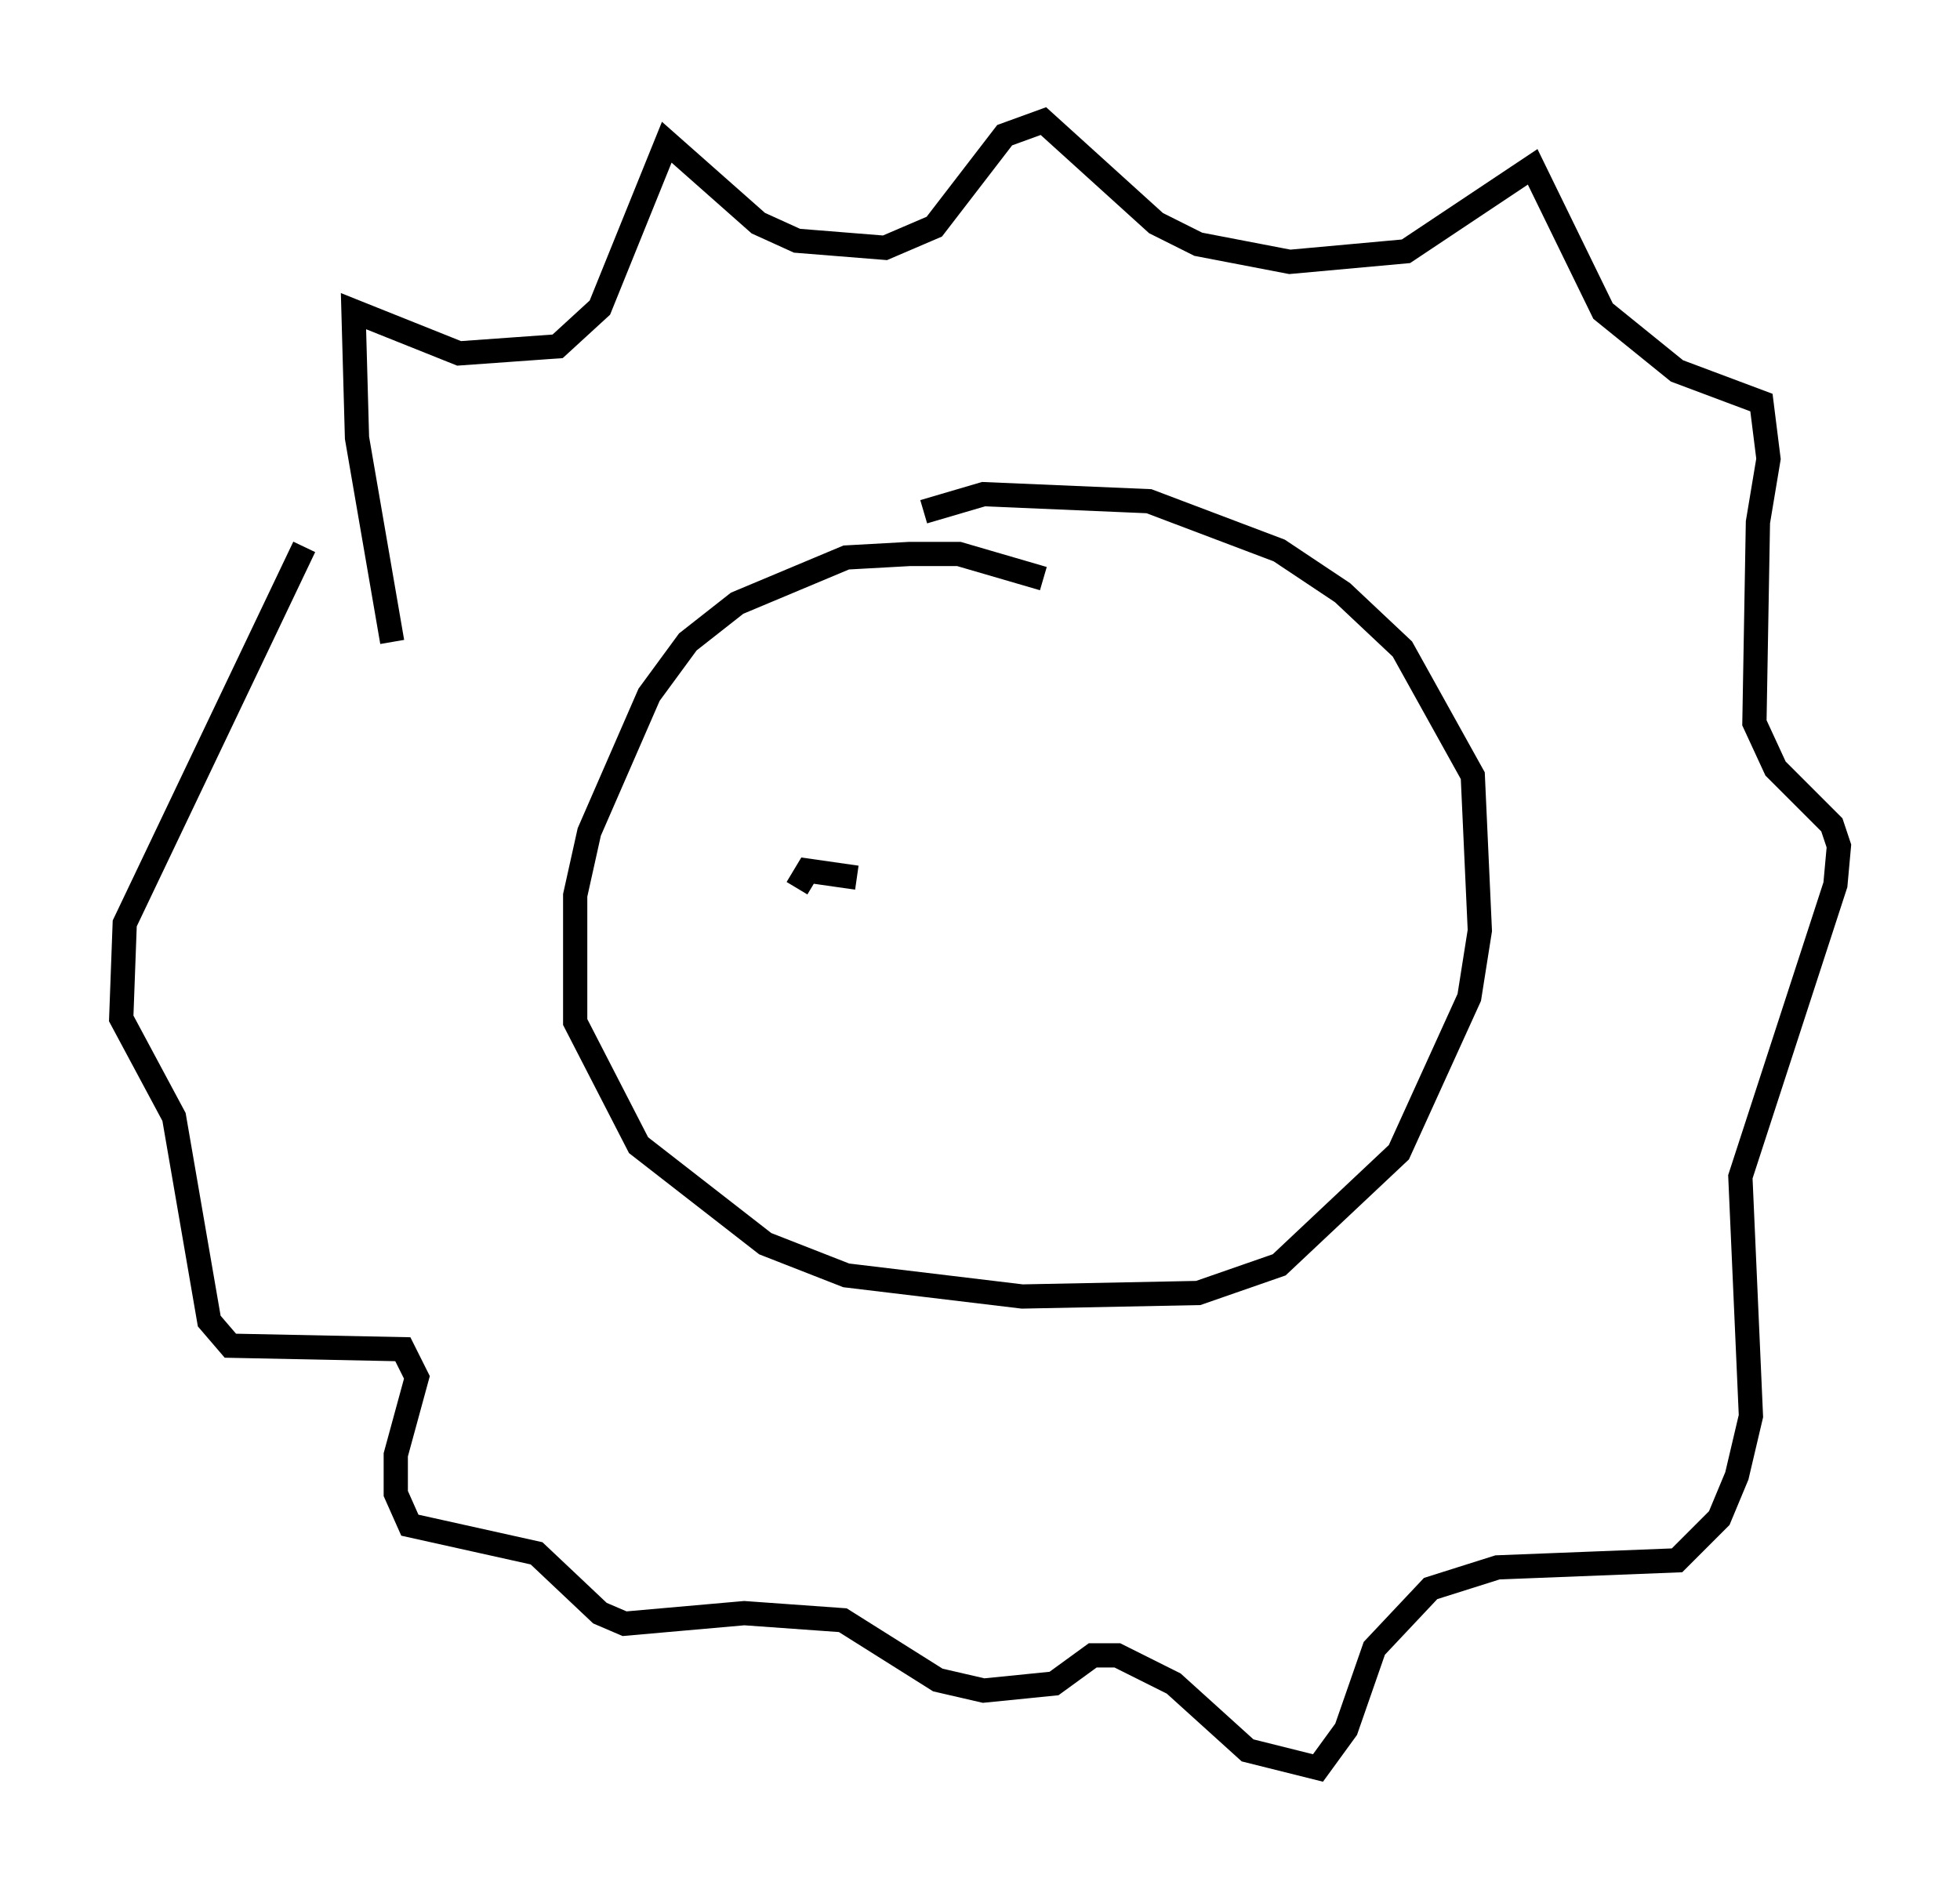 <?xml version="1.0" encoding="utf-8" ?>
<svg baseProfile="full" height="77.978" version="1.1" width="80.883" xmlns="http://www.w3.org/2000/svg" xmlns:ev="http://www.w3.org/2001/xml-events" xmlns:xlink="http://www.w3.org/1999/xlink"><defs /><rect fill="white" height="77.978" width="80.883" x="0" y="0" /><path d="M48.721, 27.95 m-5.665, -4.067 l-3.486, -1.017 -2.034, 0.0 l-2.615, 0.145 -4.503, 1.888 l-2.034, 1.598 -1.598, 2.179 l-2.469, 5.665 -0.581, 2.615 l0.0, 5.229 2.615, 5.084 l5.229, 4.067 3.341, 1.307 l7.263, 0.872 7.263, -0.145 l3.341, -1.162 4.939, -4.648 l2.905, -6.391 0.436, -2.76 l-0.291, -6.391 -2.905, -5.229 l-2.469, -2.324 -2.615, -1.743 l-5.374, -2.034 -6.827, -0.291 l-2.469, 0.726 m-21.933, 5.374 l-1.453, -8.425 -0.145, -5.229 l4.358, 1.743 4.067, -0.291 l1.743, -1.598 2.76, -6.827 l3.777, 3.341 1.598, 0.726 l3.631, 0.291 2.034, -0.872 l2.905, -3.777 1.598, -0.581 l4.648, 4.212 1.743, 0.872 l3.777, 0.726 4.793, -0.436 l5.229, -3.486 2.905, 5.955 l3.05, 2.469 3.486, 1.307 l0.291, 2.324 -0.436, 2.615 l-0.145, 8.279 0.872, 1.888 l2.324, 2.324 0.291, 0.872 l-0.145, 1.598 -3.922, 12.056 l0.436, 9.877 -0.581, 2.469 l-0.726, 1.743 -1.743, 1.743 l-7.408, 0.291 -2.76, 0.872 l-2.324, 2.469 -1.162, 3.341 l-1.162, 1.598 -2.905, -0.726 l-3.05, -2.76 -2.324, -1.162 l-1.017, 0.0 -1.598, 1.162 l-2.905, 0.291 -1.888, -0.436 l-3.922, -2.469 -4.067, -0.291 l-4.939, 0.436 -1.017, -0.436 l-2.615, -2.469 -5.229, -1.162 l-0.581, -1.307 0.0, -1.598 l0.872, -3.196 -0.581, -1.162 l-7.117, -0.145 -0.872, -1.017 l-1.453, -8.425 -2.179, -4.067 l0.145, -3.922 7.408, -15.542 m22.804, 13.654 l-2.034, -0.291 -0.436, 0.726 " fill="none" stroke="black" stroke-width="1" /></svg>